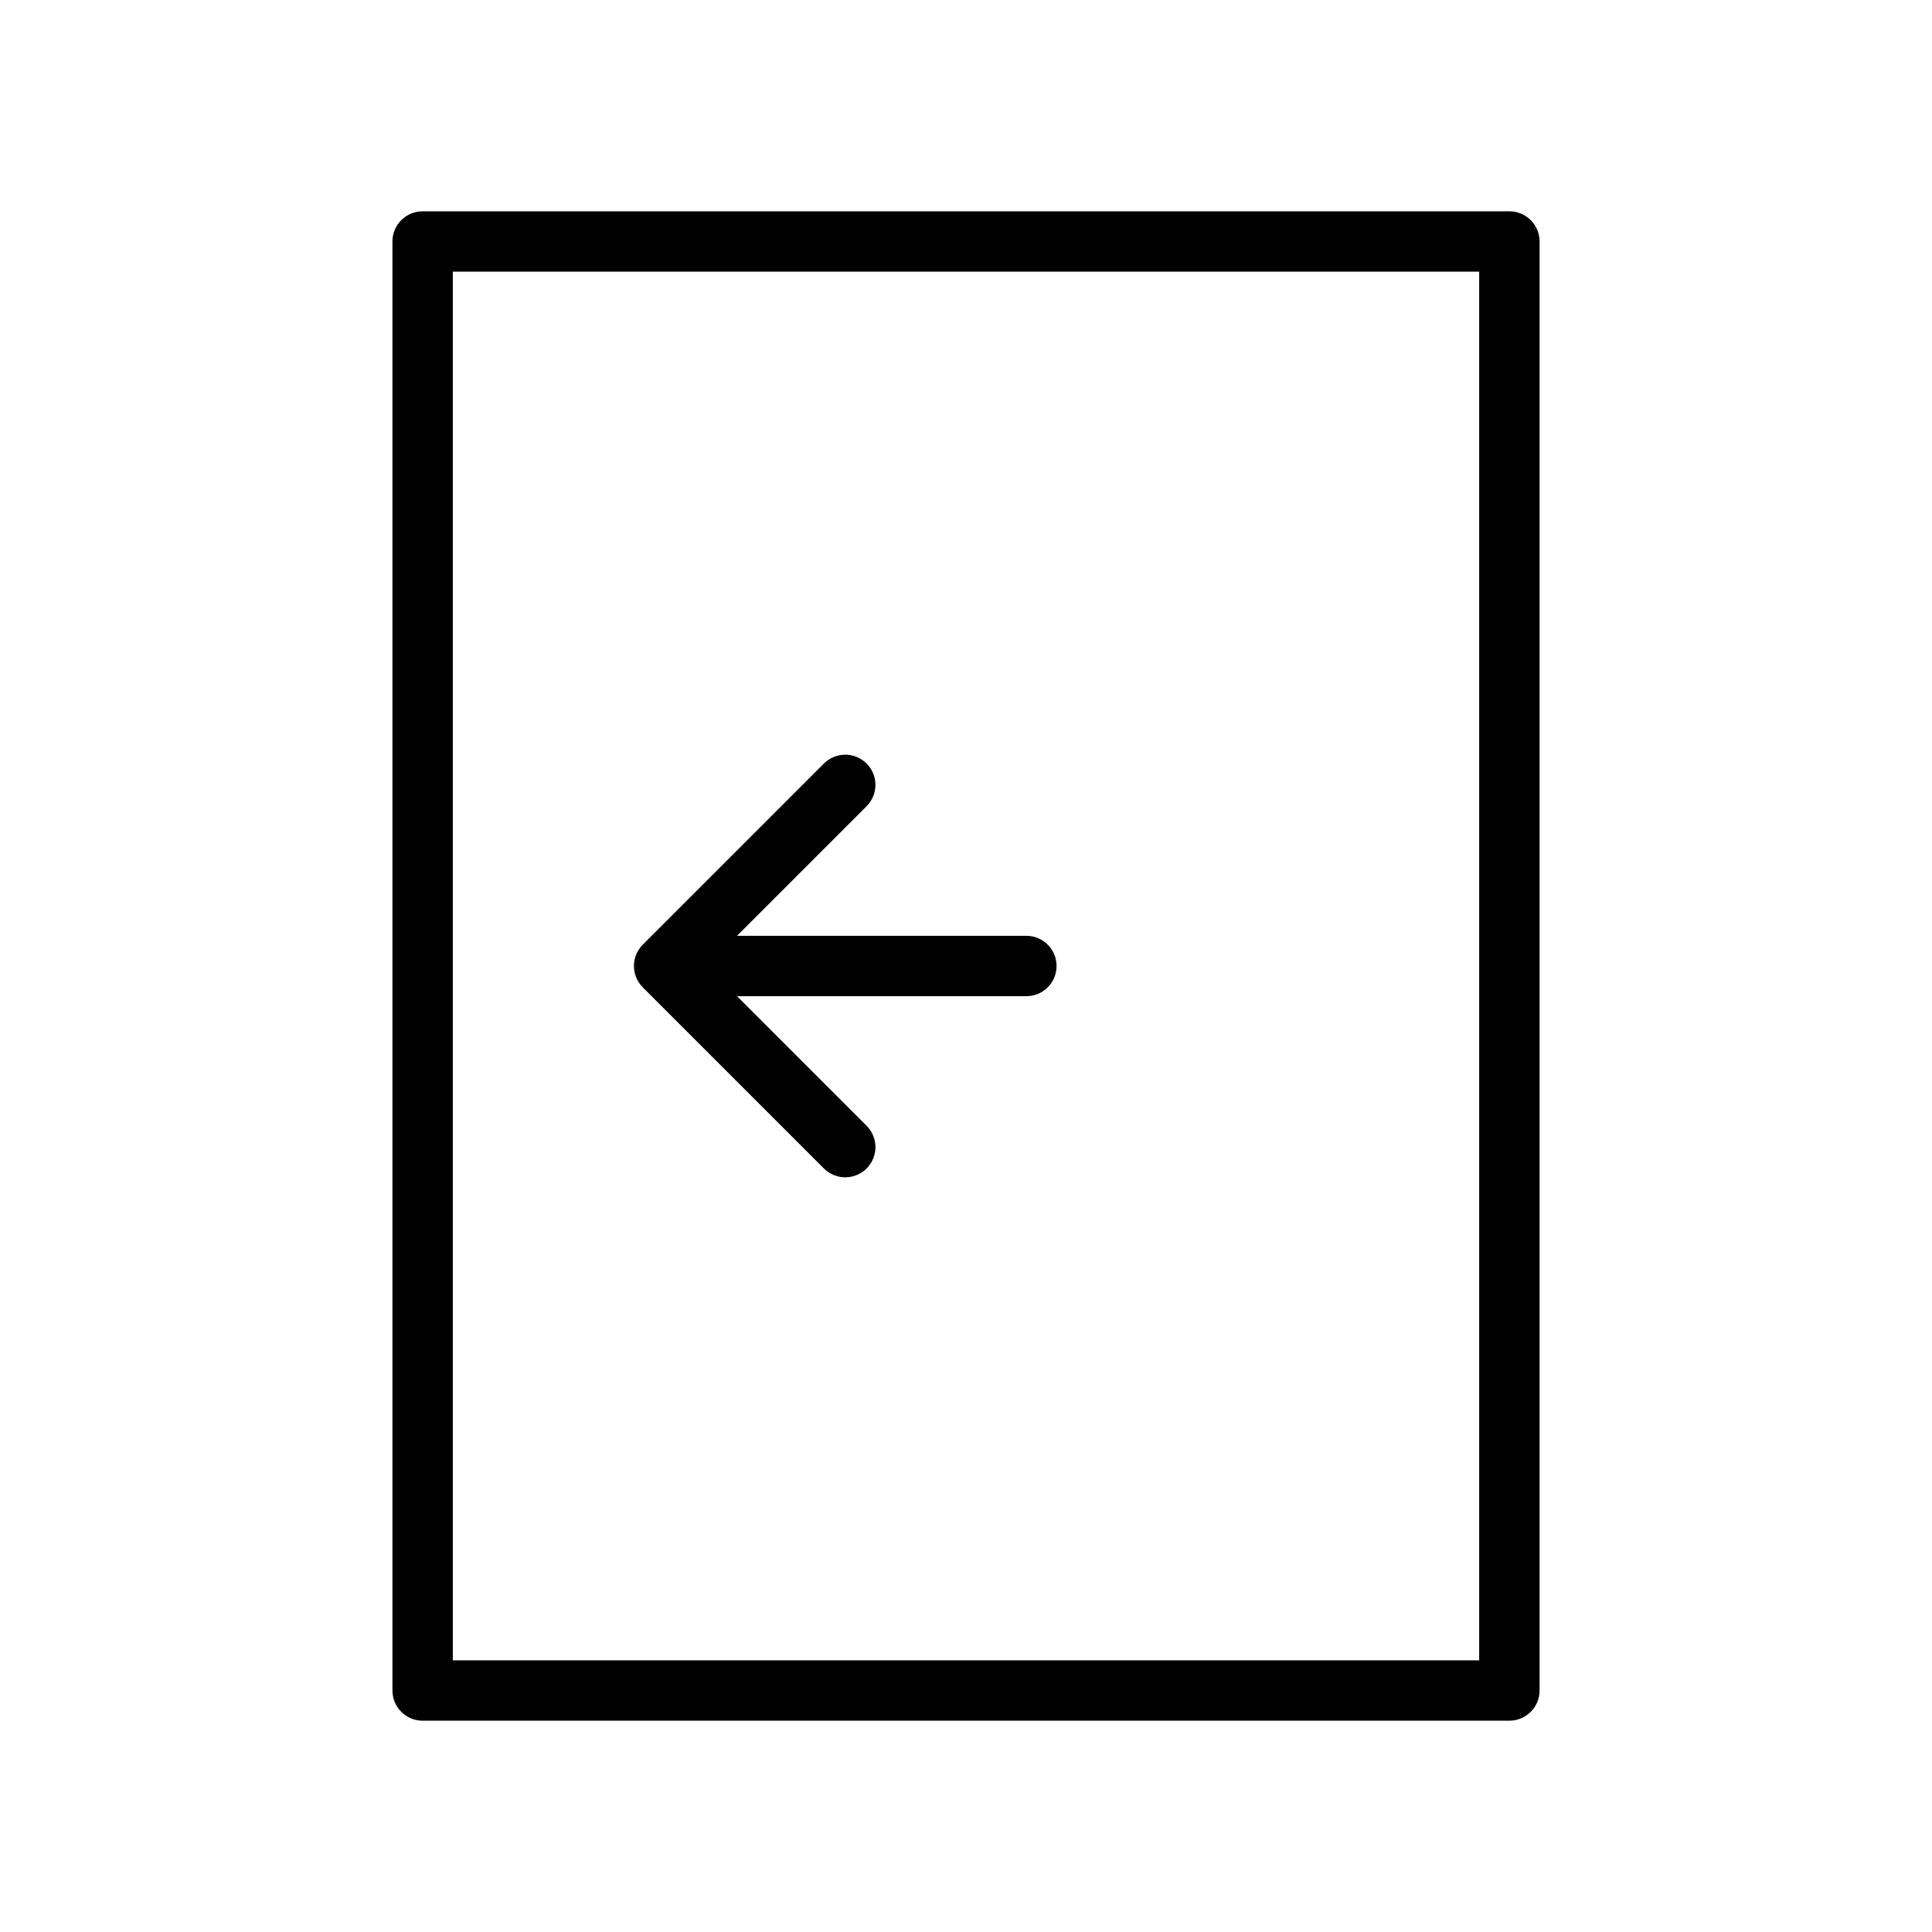 <?xml version="1.0" encoding="UTF-8"?>
<svg width="1200pt" height="1200pt" version="1.1" viewBox="0 0 1200 1200" xmlns="http://www.w3.org/2000/svg">
 <g>
  <path d="m937.5 131.25h-675c-10.352 0-18.75 8.398-18.75 18.75v900c0 10.367 8.398 18.75 18.75 18.75h675c10.367 0 18.75-8.383 18.75-18.75v-900c0-10.352-8.383-18.75-18.75-18.75zm-18.75 900h-637.5v-862.5h637.5z"/>
  <path d="m511.74 725.76c3.656 3.656 8.457 5.492 13.258 5.492s9.602-1.836 13.258-5.492c7.332-7.332 7.332-19.18 0-26.512l-80.496-80.496h179.74c10.367 0 18.75-8.398 18.75-18.75s-8.383-18.75-18.75-18.75h-179.74l80.492-80.492c7.332-7.332 7.332-19.18 0-26.512-7.332-7.332-19.18-7.332-26.512 0l-112.5 112.5c-7.332 7.332-7.332 19.18 0 26.512z"/>
 </g>
</svg>
